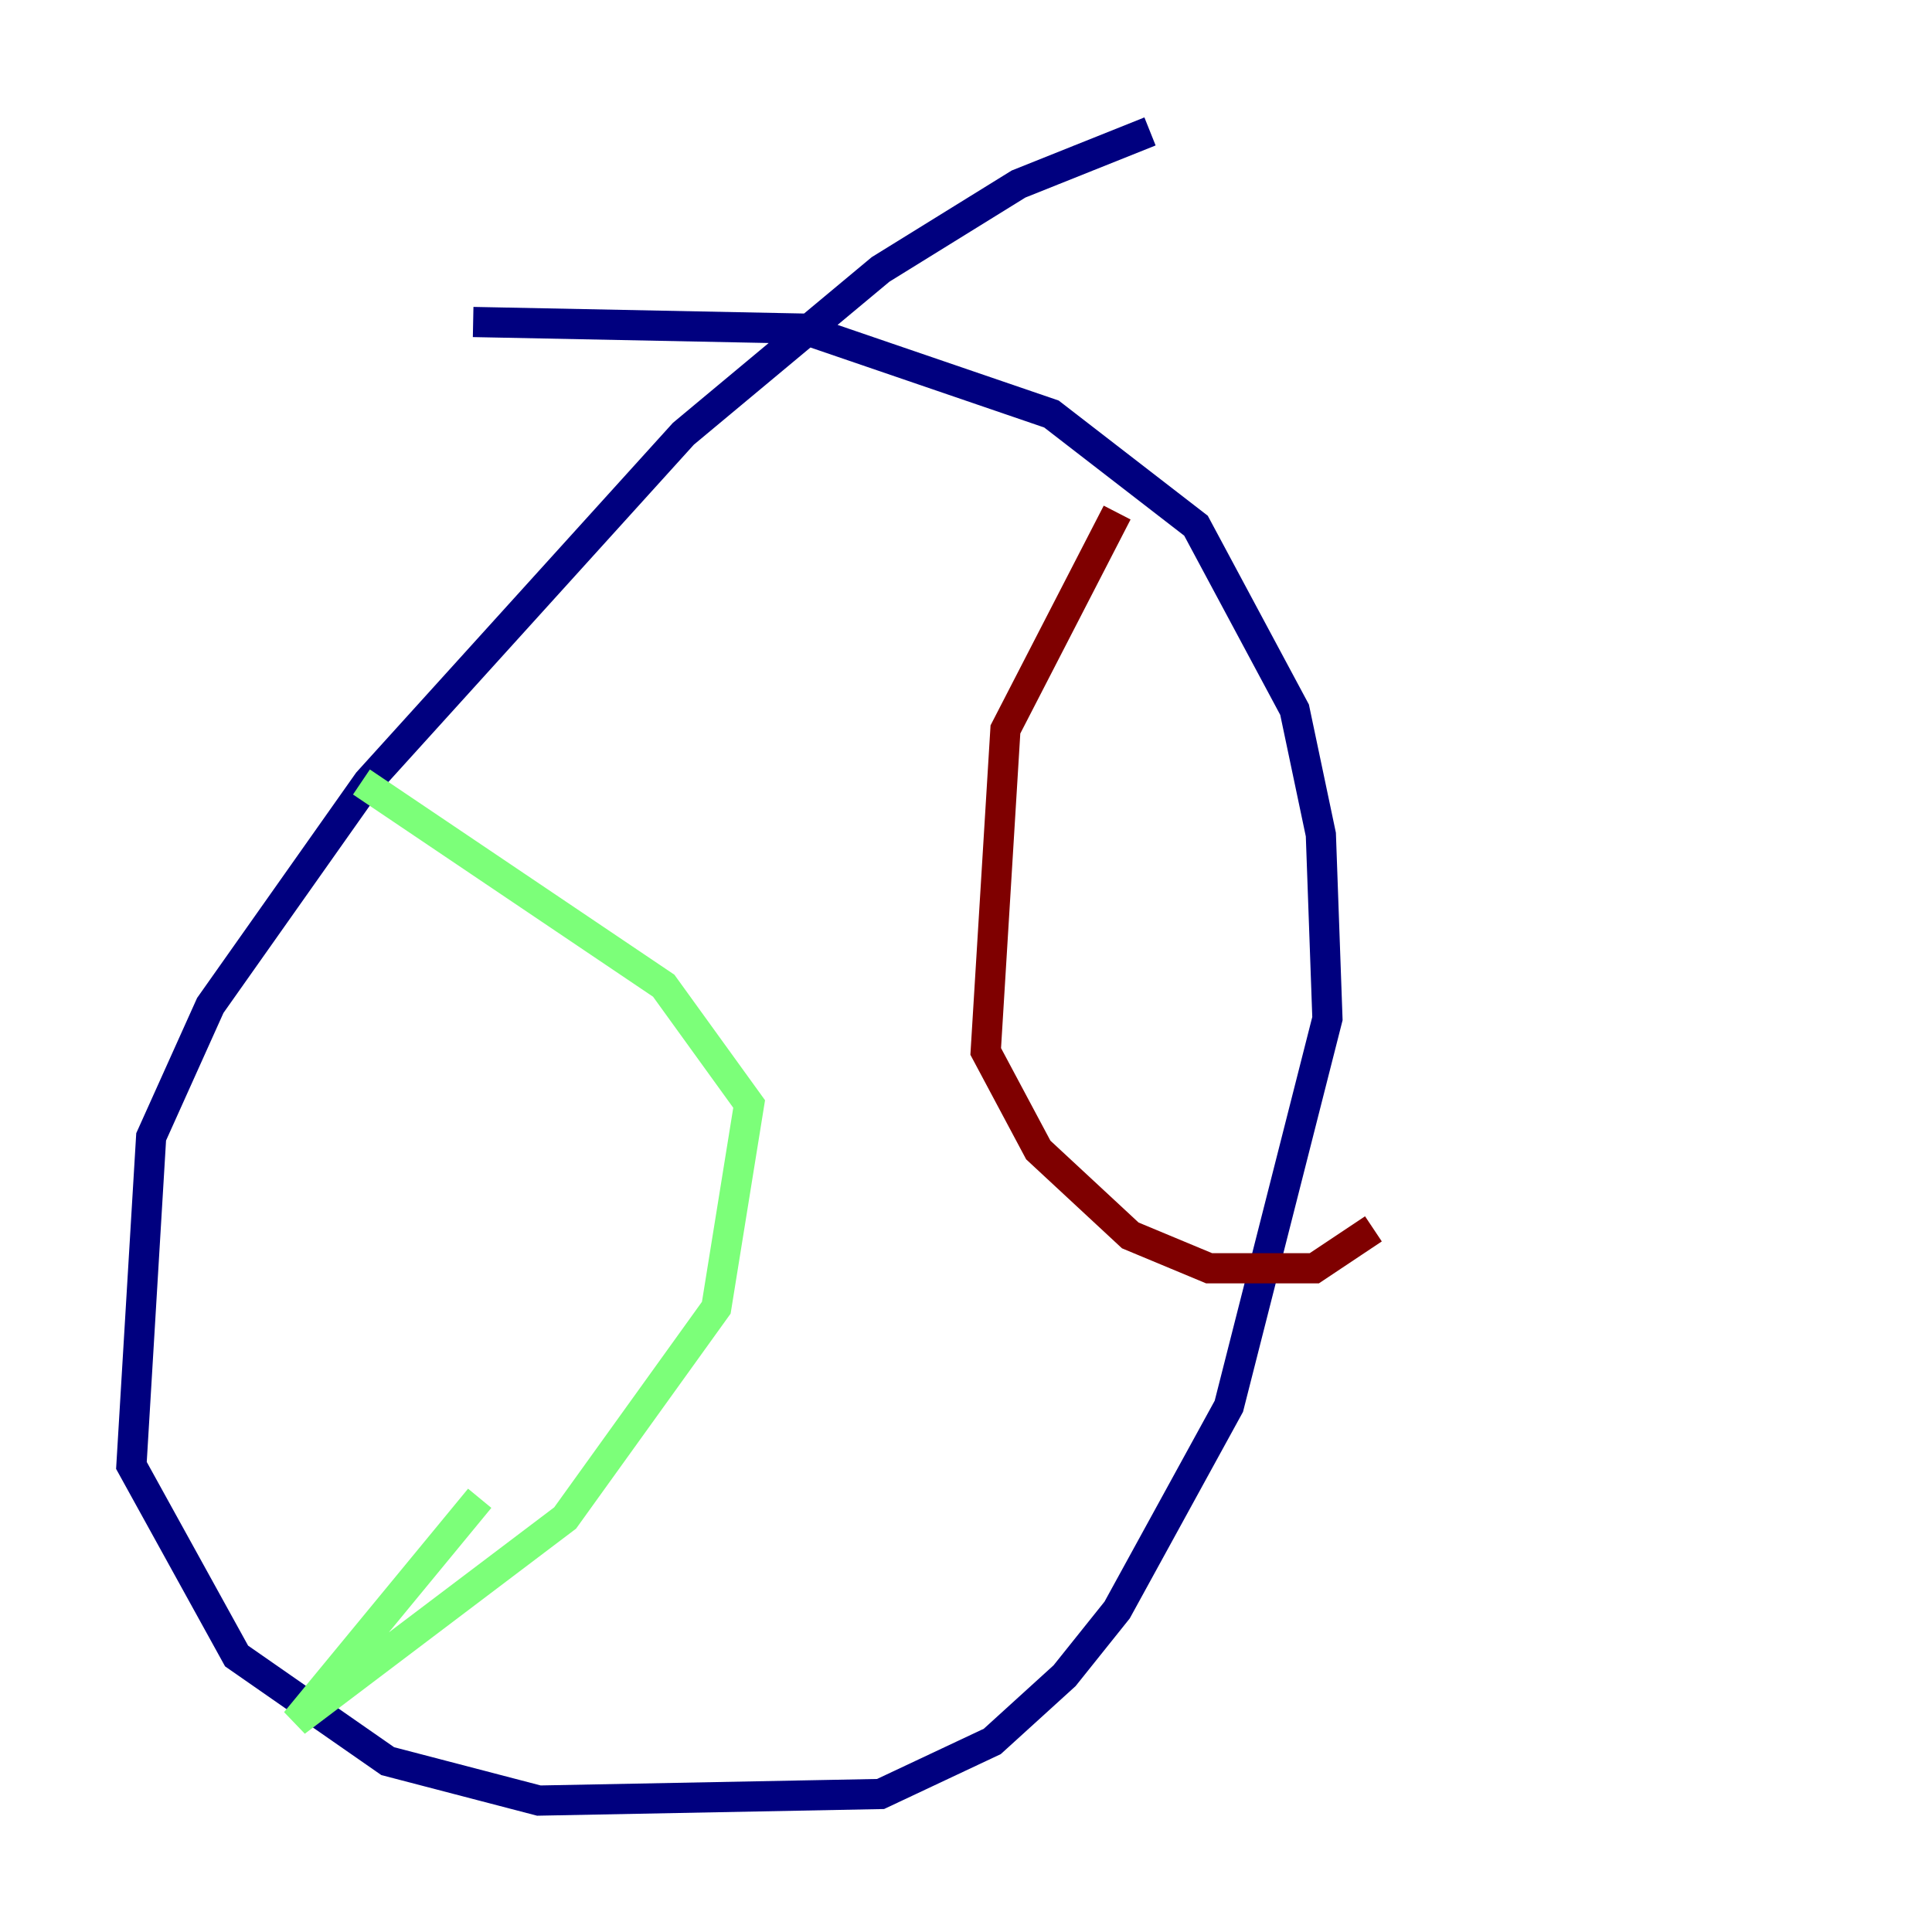 <?xml version="1.0" encoding="utf-8" ?>
<svg baseProfile="tiny" height="128" version="1.2" viewBox="0,0,128,128" width="128" xmlns="http://www.w3.org/2000/svg" xmlns:ev="http://www.w3.org/2001/xml-events" xmlns:xlink="http://www.w3.org/1999/xlink"><defs /><polyline fill="none" points="76.191,8.707 67.483,12.191 58.34,17.85 45.279,28.735 24.381,51.809 13.932,66.612 10.014,75.32 8.707,97.088 15.674,109.714 25.687,116.68 35.701,119.293 58.34,118.857 65.742,115.374 70.531,111.02 74.014,106.667 81.415,93.17 87.946,67.483 87.51,55.292 85.769,47.02 79.238,34.83 69.66,27.429 53.116,21.769 31.347,21.333" stroke="#00007f" stroke-width="2" /><polyline fill="none" points="23.946,51.809 43.973,65.306 49.633,73.143 47.456,86.639 37.442,100.571 19.592,114.068 31.782,99.265" stroke="#7cff79" stroke-width="2" /><polyline fill="none" points="74.014,33.959 66.612,48.327 65.306,69.66 68.789,76.191 74.884,81.85 80.109,84.027 87.075,84.027 90.993,81.415" stroke="#7f0000" stroke-width="2" /></svg>